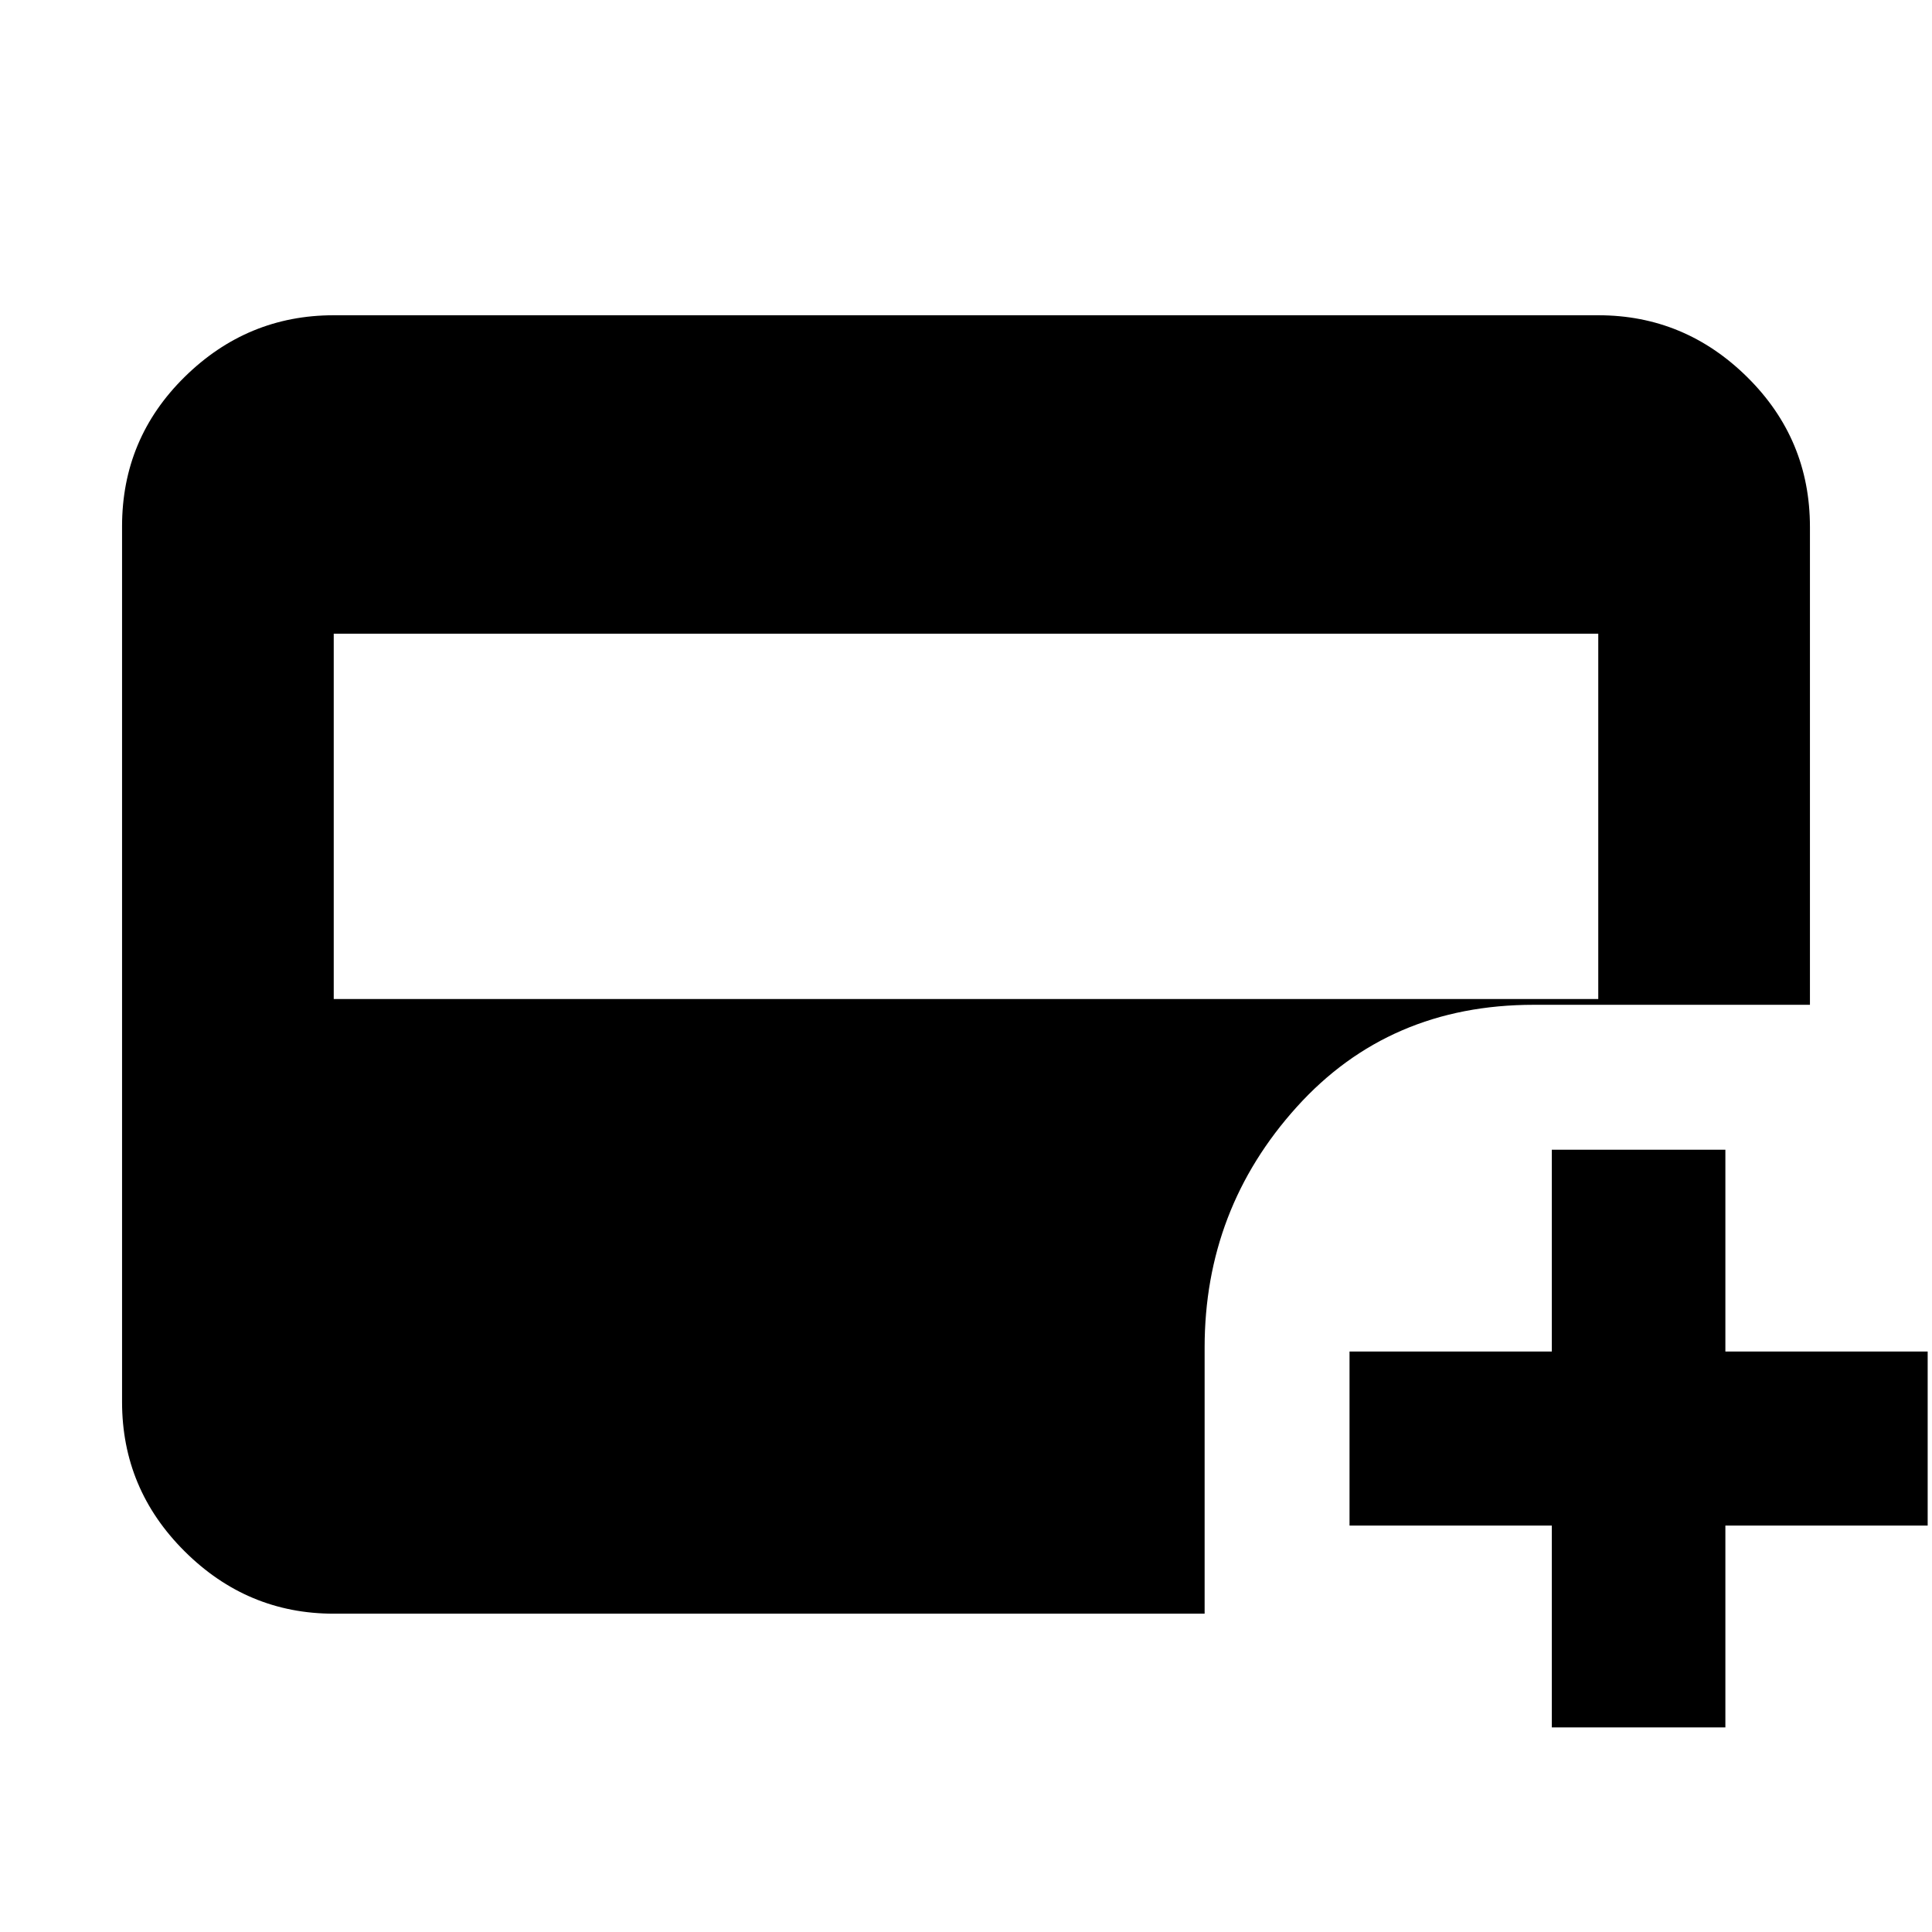 <svg xmlns="http://www.w3.org/2000/svg" height="20" viewBox="0 -960 960 960" width="20"><path d="M165.83-463.59h628.34v-181.54H165.83v181.54Zm605.26 361.92v-100.29H670.57v-86.47h100.52v-100.29h86.24v100.29h100.52v86.47H857.33v100.29h-86.24Zm-605.26-56.5q-42.93 0-74.06-30.96-31.12-30.95-31.12-74.26v-435.07q0-43.64 31.12-74.27 31.13-30.62 74.06-30.62h628.34q42.93 0 74.06 30.77 31.12 30.78 31.12 74.41v237.45H762.09q-71.92 0-117.72 50.74-45.8 50.73-45.8 119.55v132.26H165.83Z"/></svg>